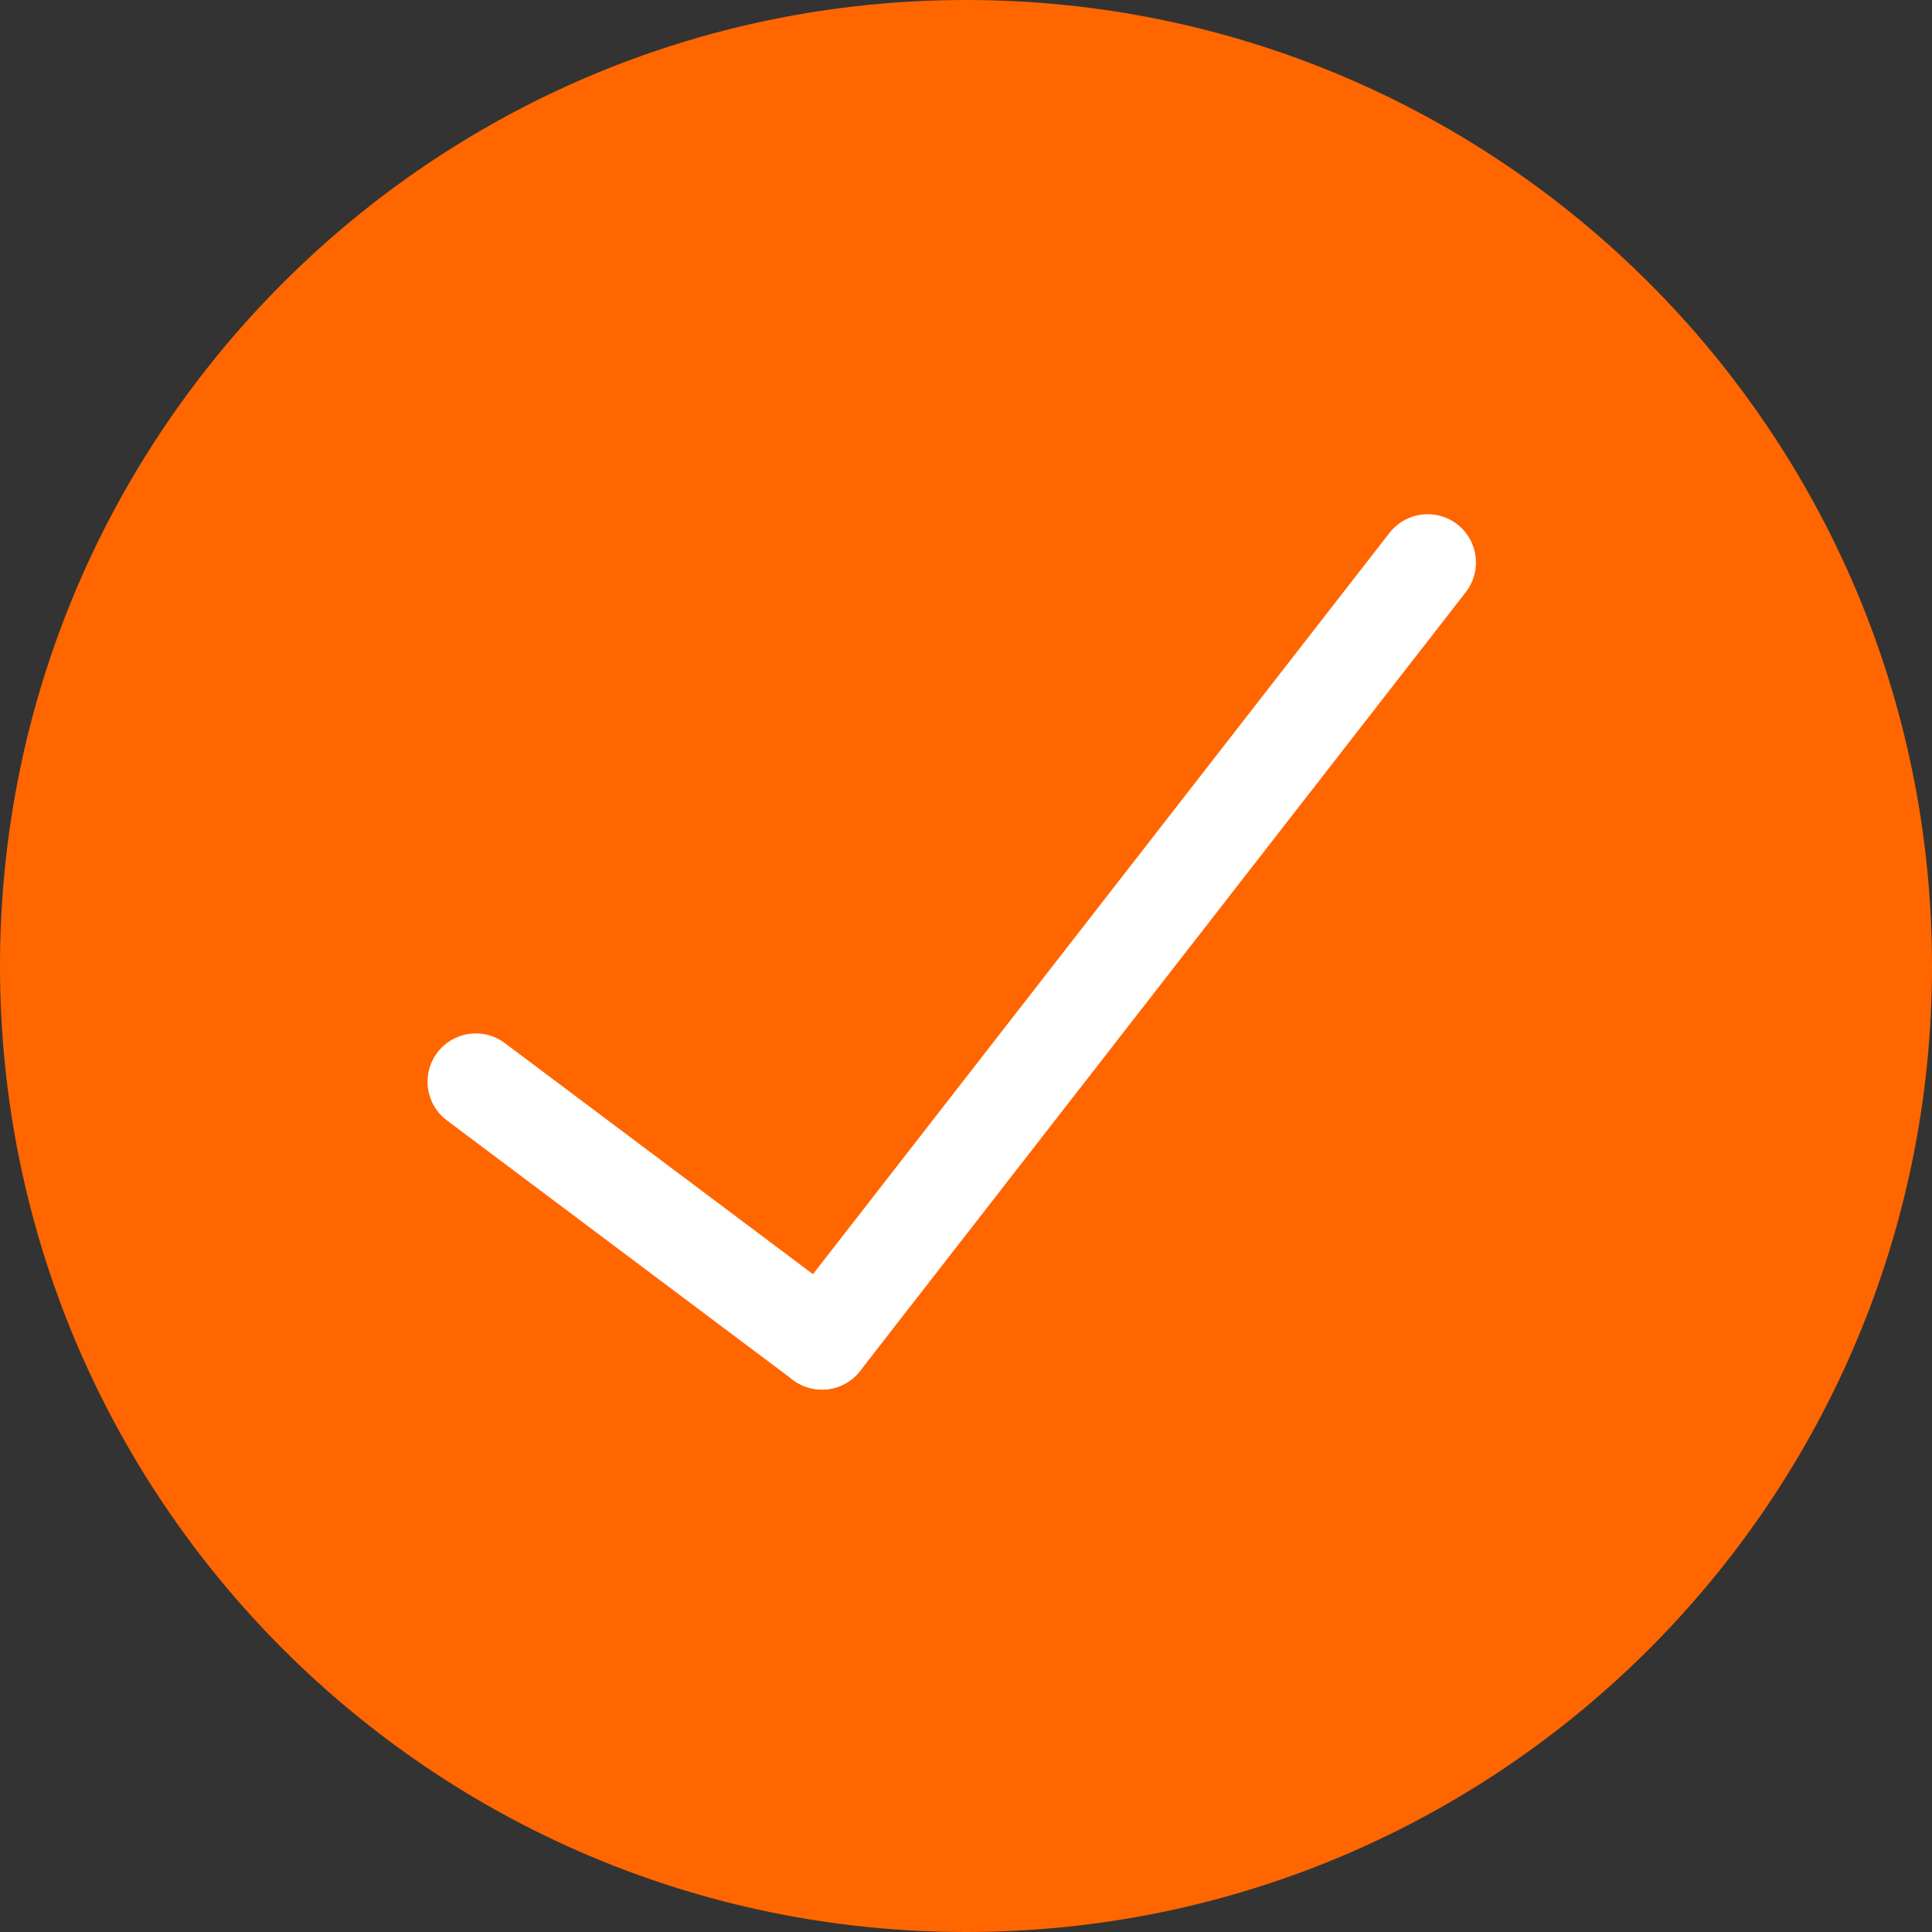 <svg width="20" height="20" viewBox="0 0 20 20" fill="none" xmlns="http://www.w3.org/2000/svg">
<rect x="0" y="0" width="20" height="20" fill="#333333" stroke="none"/>
<path d="M10 20C15.523 20 20 15.523 20 10C20 4.477 15.523 0 10 0C4.477 0 0 4.477 0 10C0 15.523 4.477 20 10 20Z" fill="#FF6600"/>
<path d="M4.926 11.198L8.509 13.885" stroke="white" stroke-linecap="round"/>
<path d="M8.509 13.885L14.779 5.823" stroke="white" stroke-linecap="round"/>
</svg>
